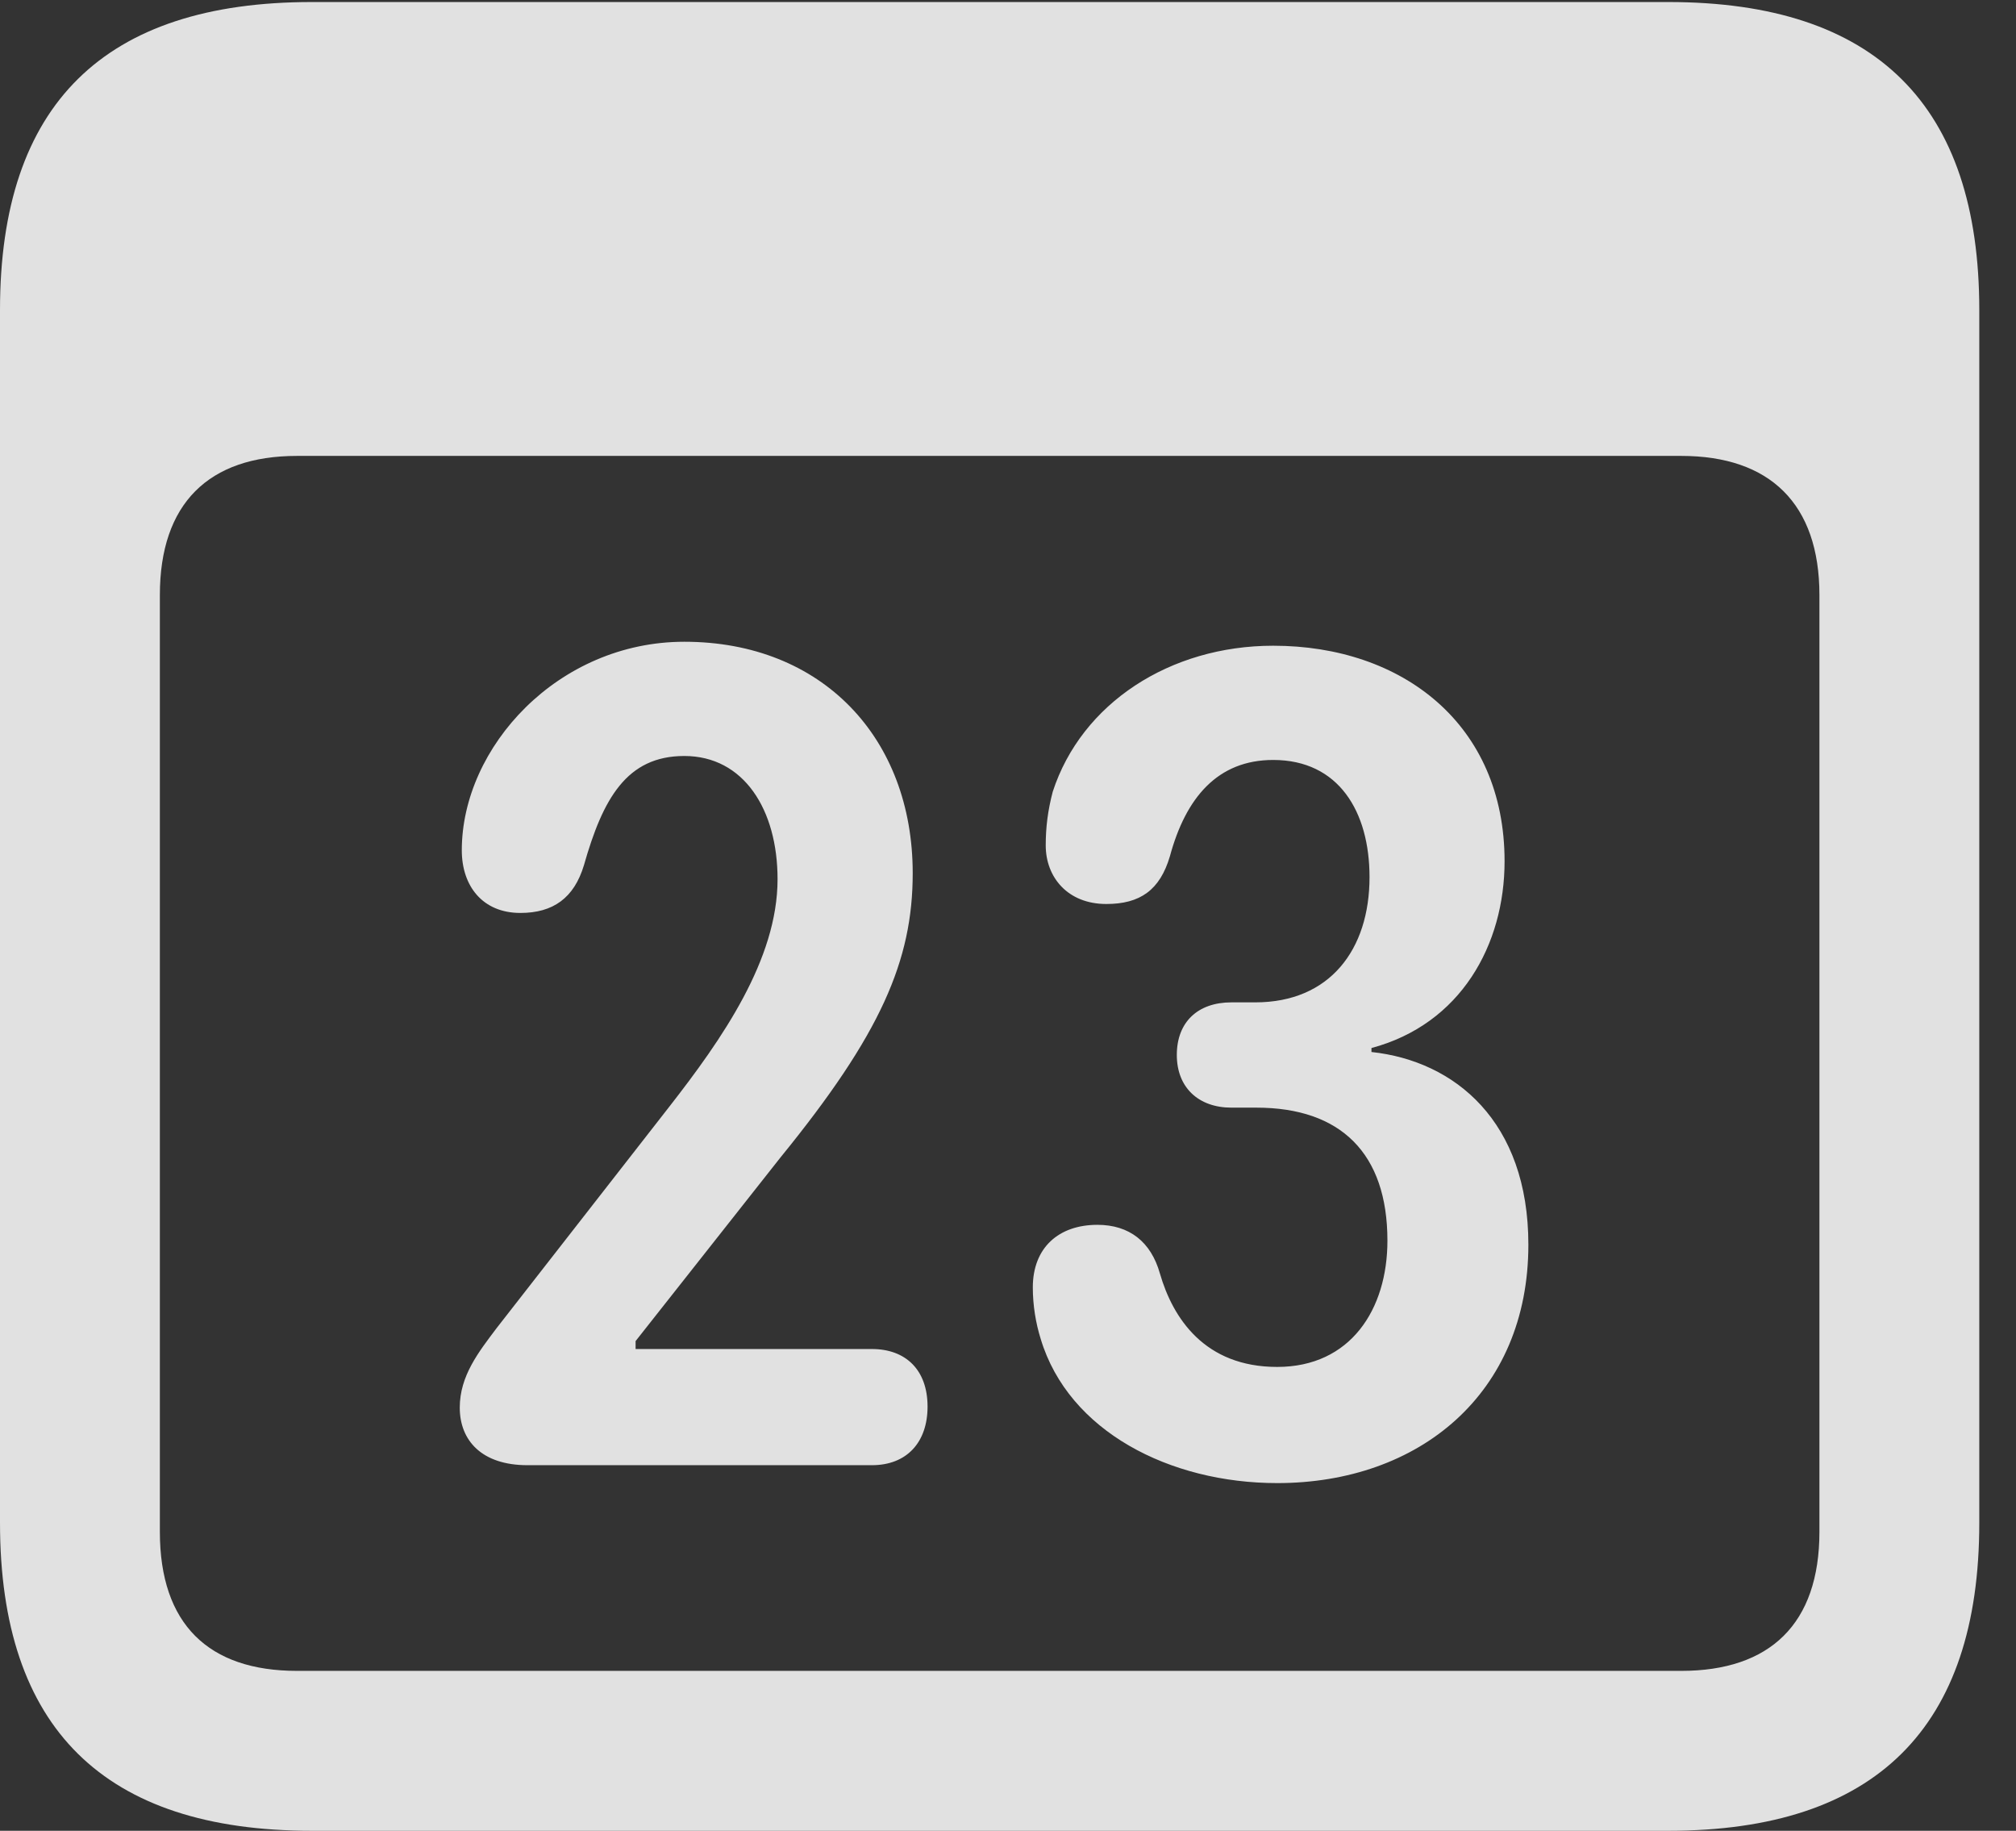 <?xml version="1.0" encoding="UTF-8"?>
<!--Generator: Apple Native CoreSVG 341-->
<!DOCTYPE svg
PUBLIC "-//W3C//DTD SVG 1.1//EN"
       "http://www.w3.org/Graphics/SVG/1.1/DTD/svg11.dtd">
<svg version="1.1" xmlns="http://www.w3.org/2000/svg" xmlns:xlink="http://www.w3.org/1999/xlink" viewBox="0 0 19.824 17.998">
 <rect x="0" y="0" width="19.824" height="17.998" fill="#333333" stroke="none"/>
 <g>
  <rect height="17.998" opacity="0" width="19.824" x="0" y="0"/>
  <path d="M3.066 17.998L16.406 17.998C18.447 17.998 19.463 16.982 19.463 14.971L19.463 3.047C19.463 1.035 18.447 0.02 16.406 0.02L3.066 0.02C1.025 0.02 0 1.025 0 3.047L0 14.971C0 16.992 1.025 17.998 3.066 17.998ZM2.92 16.426C2.051 16.426 1.572 15.967 1.572 15.059L1.572 5.85C1.572 4.951 2.051 4.482 2.92 4.482L16.533 4.482C17.402 4.482 17.891 4.951 17.891 5.85L17.891 15.059C17.891 15.967 17.402 16.426 16.533 16.426Z" fill="white" fill-opacity="0.85"/>
  <path d="M5.186 14.404L8.574 14.404C8.916 14.404 9.121 14.18 9.121 13.828C9.121 13.467 8.906 13.262 8.574 13.262L6.25 13.262L6.25 13.184L7.676 11.377C8.662 10.166 8.975 9.443 8.975 8.584C8.975 7.256 8.086 6.309 6.729 6.309C5.488 6.309 4.541 7.344 4.541 8.359C4.541 8.711 4.746 8.975 5.117 8.975C5.439 8.975 5.645 8.828 5.742 8.506C5.928 7.852 6.162 7.432 6.729 7.432C7.314 7.432 7.646 7.959 7.646 8.643C7.646 9.434 7.1 10.215 6.582 10.879L4.883 13.057C4.707 13.291 4.521 13.525 4.521 13.838C4.521 14.16 4.736 14.404 5.186 14.404ZM12.559 14.58C13.955 14.58 15.029 13.701 15.029 12.236C15.029 11.025 14.307 10.43 13.486 10.342L13.486 10.303C14.365 10.068 14.795 9.287 14.795 8.467C14.795 7.119 13.789 6.348 12.52 6.348C11.504 6.348 10.635 6.914 10.352 7.783C10.303 7.969 10.283 8.135 10.283 8.311C10.283 8.623 10.498 8.887 10.879 8.887C11.211 8.887 11.406 8.75 11.504 8.418C11.66 7.842 11.973 7.471 12.52 7.471C13.164 7.471 13.467 7.979 13.467 8.623C13.467 9.336 13.076 9.854 12.344 9.854L12.109 9.854C11.777 9.854 11.572 10.049 11.572 10.371C11.572 10.693 11.787 10.889 12.109 10.889L12.354 10.889C13.184 10.889 13.643 11.338 13.643 12.197C13.643 12.871 13.281 13.438 12.559 13.438C11.846 13.438 11.533 12.959 11.406 12.52C11.318 12.207 11.104 12.041 10.791 12.041C10.41 12.041 10.156 12.266 10.156 12.656C10.156 12.832 10.185 13.008 10.234 13.164C10.508 14.072 11.504 14.58 12.559 14.58Z" fill="white" fill-opacity="0.85"/>
 </g>
</svg>

